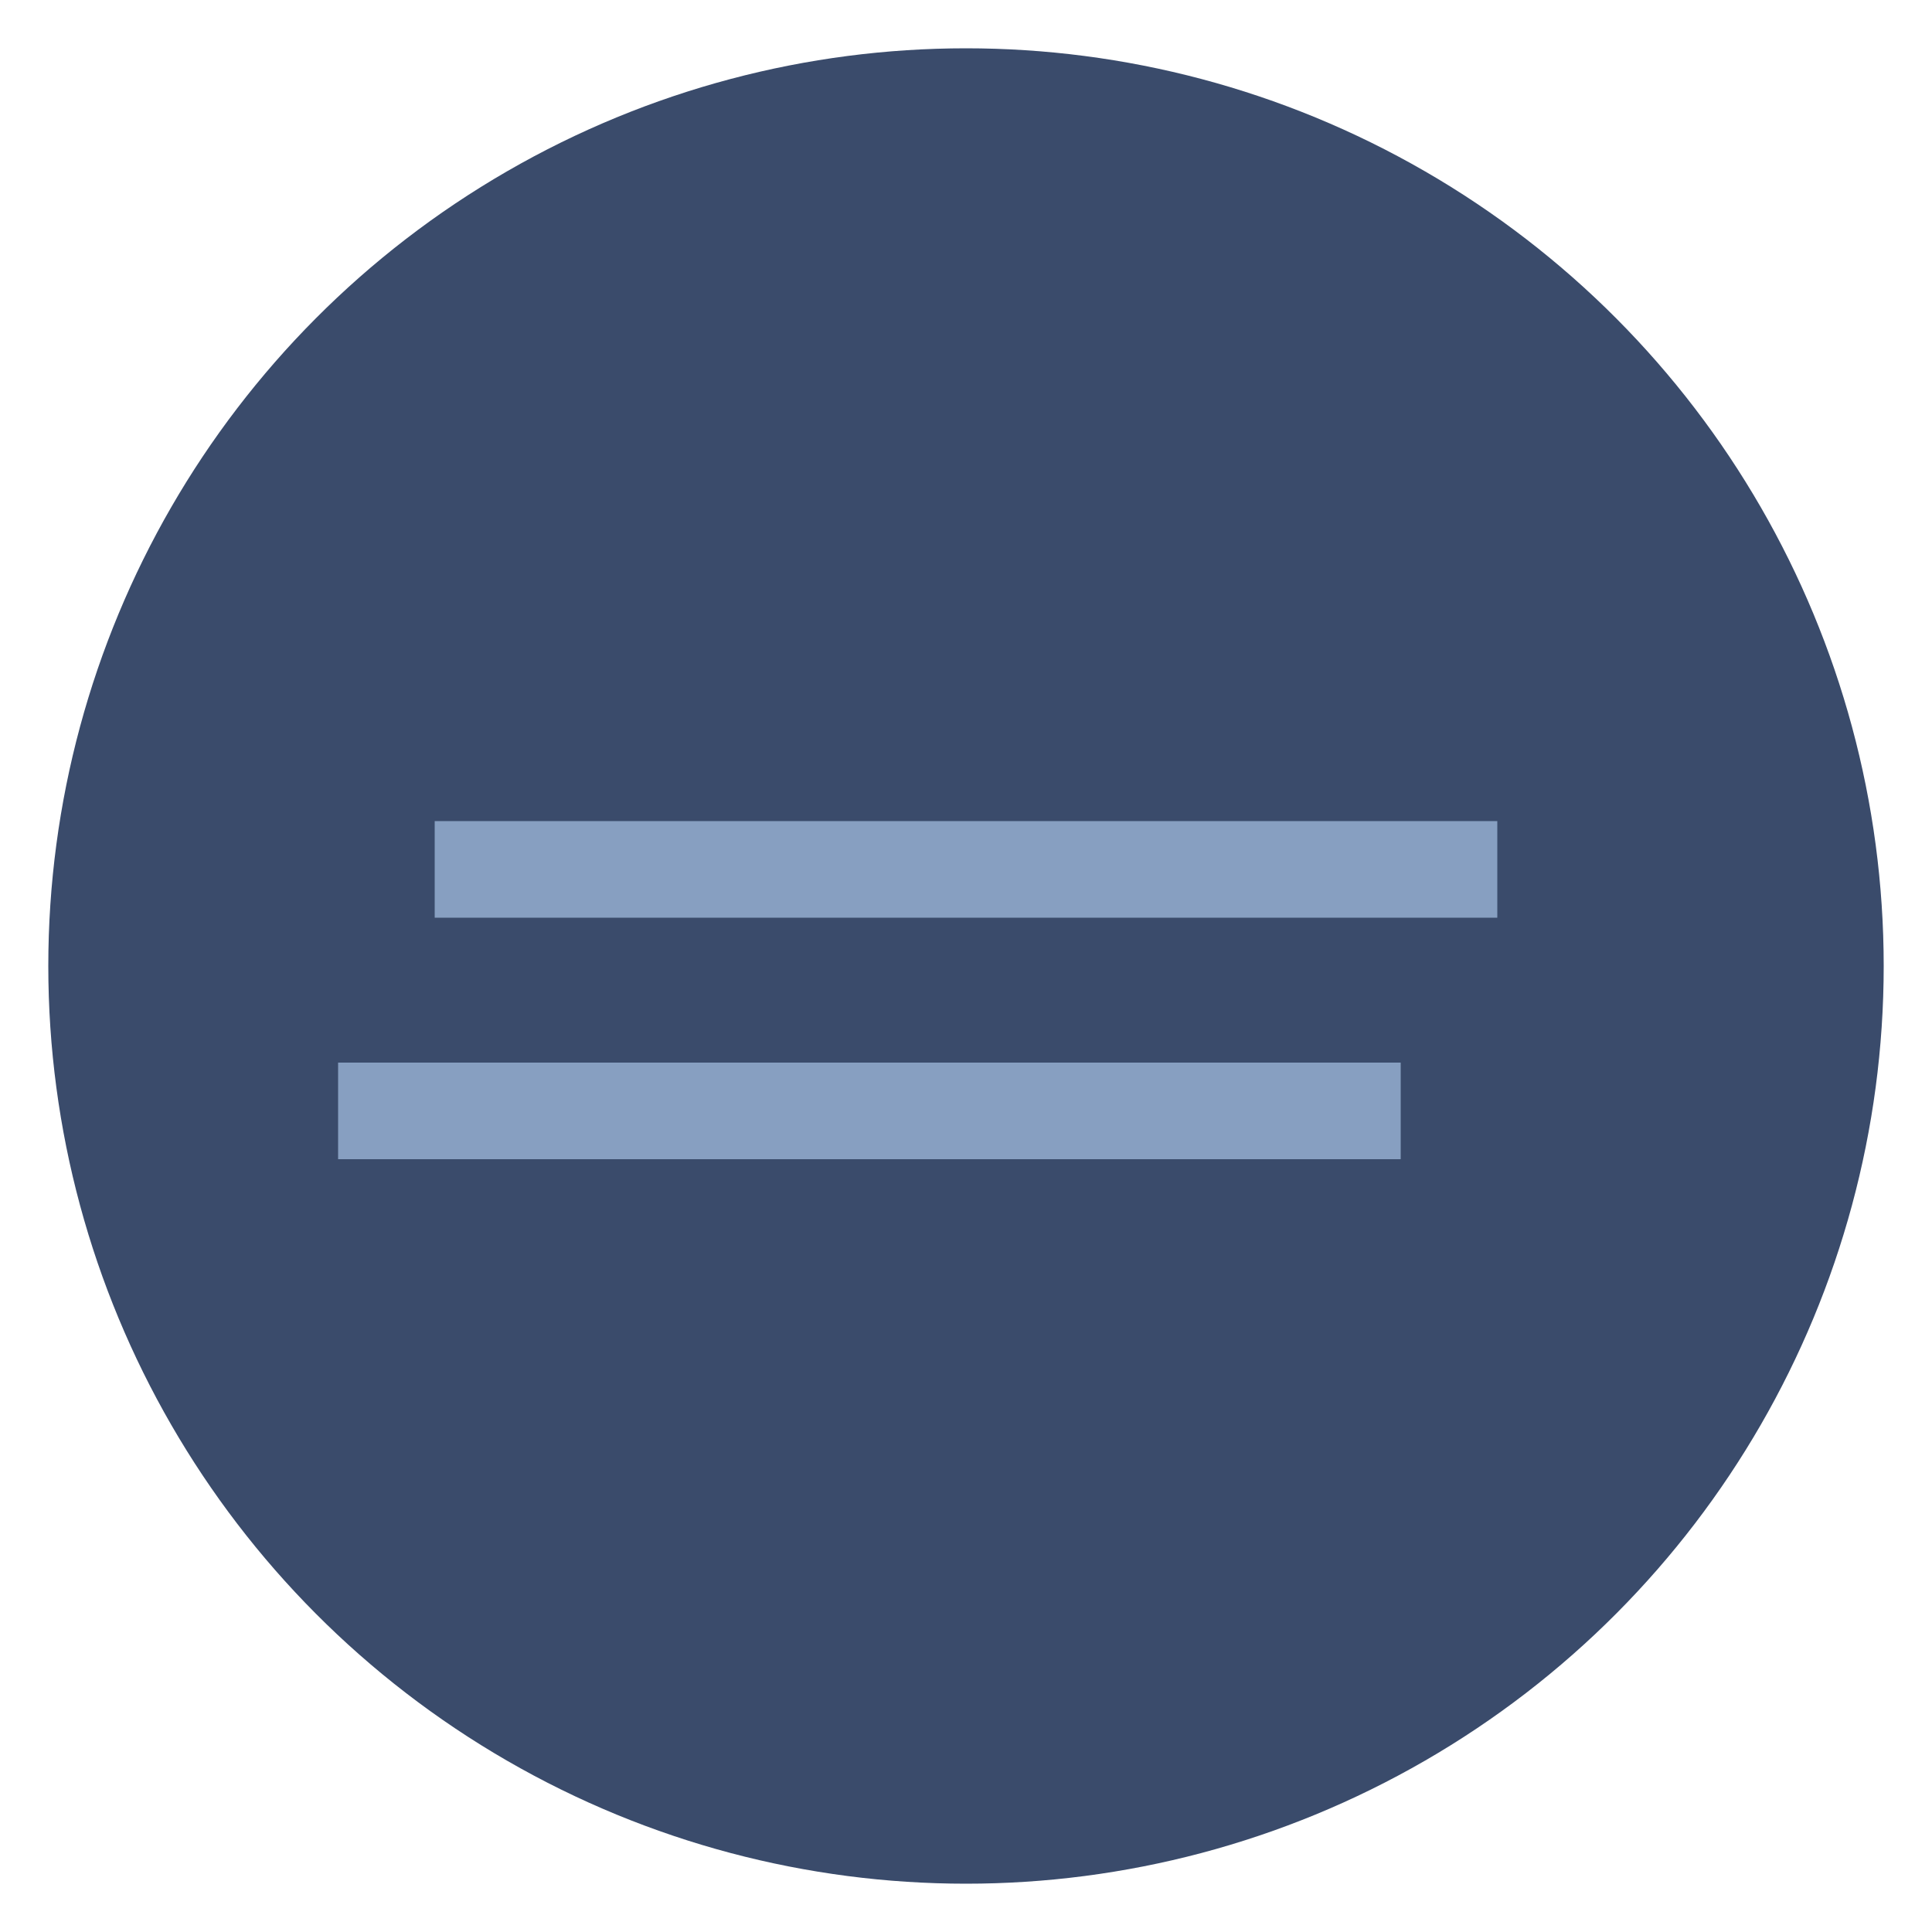 <svg xmlns="http://www.w3.org/2000/svg" width="80" height="80" viewBox="0 0 80 80">
  <circle cx="40" cy="40" r="38" fill="#3a4b6b"/>
  <g stroke="#a8c3e6" stroke-width="4" opacity="0.7">
    <line x1="18" y1="36" x2="62" y2="36"/>
    <line x1="14" y1="46" x2="58" y2="46"/>
  </g>
</svg>

